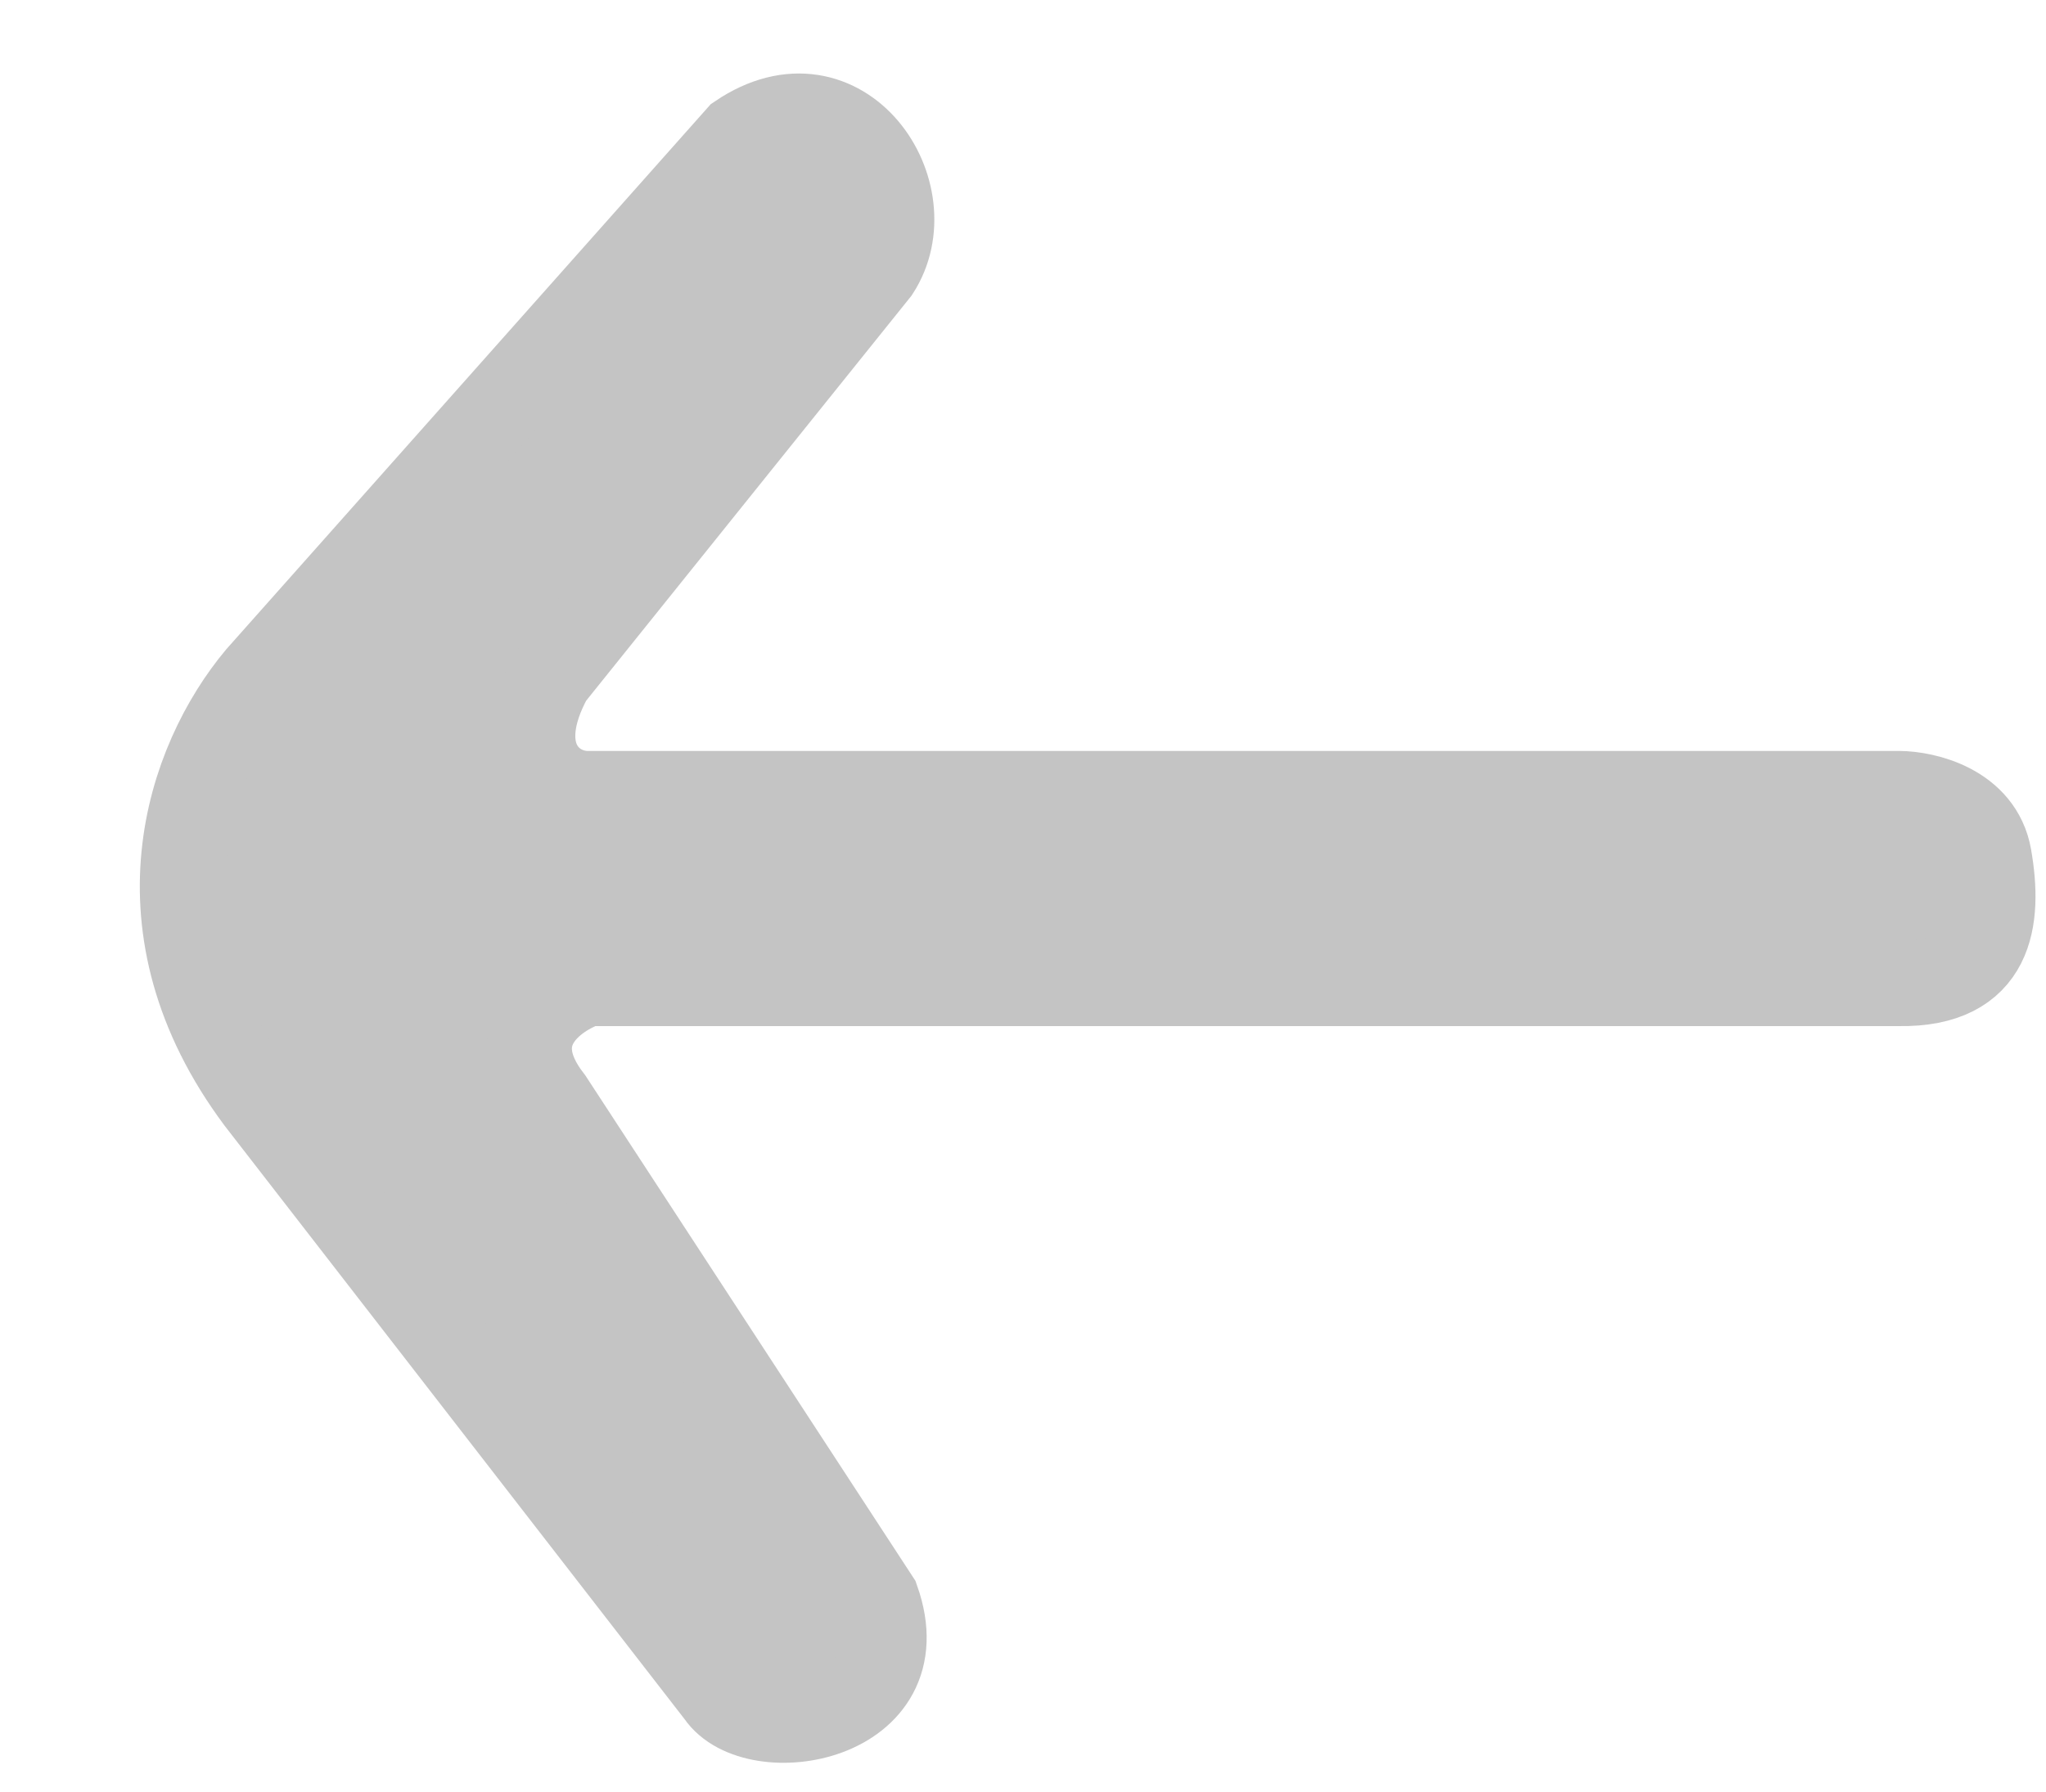 <svg width="3117" height="2731" viewBox="0 0 3117 2731" fill="none" xmlns="http://www.w3.org/2000/svg">
<path d="M2893.02 1209.22H895.107C838.562 1209.22 773.642 1149.47 838.562 1031.64L1335.95 412.341C1411.86 295.629 1283.91 101.184 1126 207.956L394.06 1031.64C286.556 1160.08 198.249 1413.61 394.06 1676.07L1095.11 2580.73C1150.08 2662.26 1401.39 2622.61 1335.95 2437.77L838.562 1676.07C759.818 1575.55 843.449 1515.8 895.107 1498.49H2893.02C3034.9 1500.72 3046.94 1400.77 3030.19 1305.27C3016.79 1228.88 2933.16 1209.41 2893.02 1209.22Z" fill="#C4C4C4" stroke="#C4C4C4" stroke-width="130"/>
</svg>
